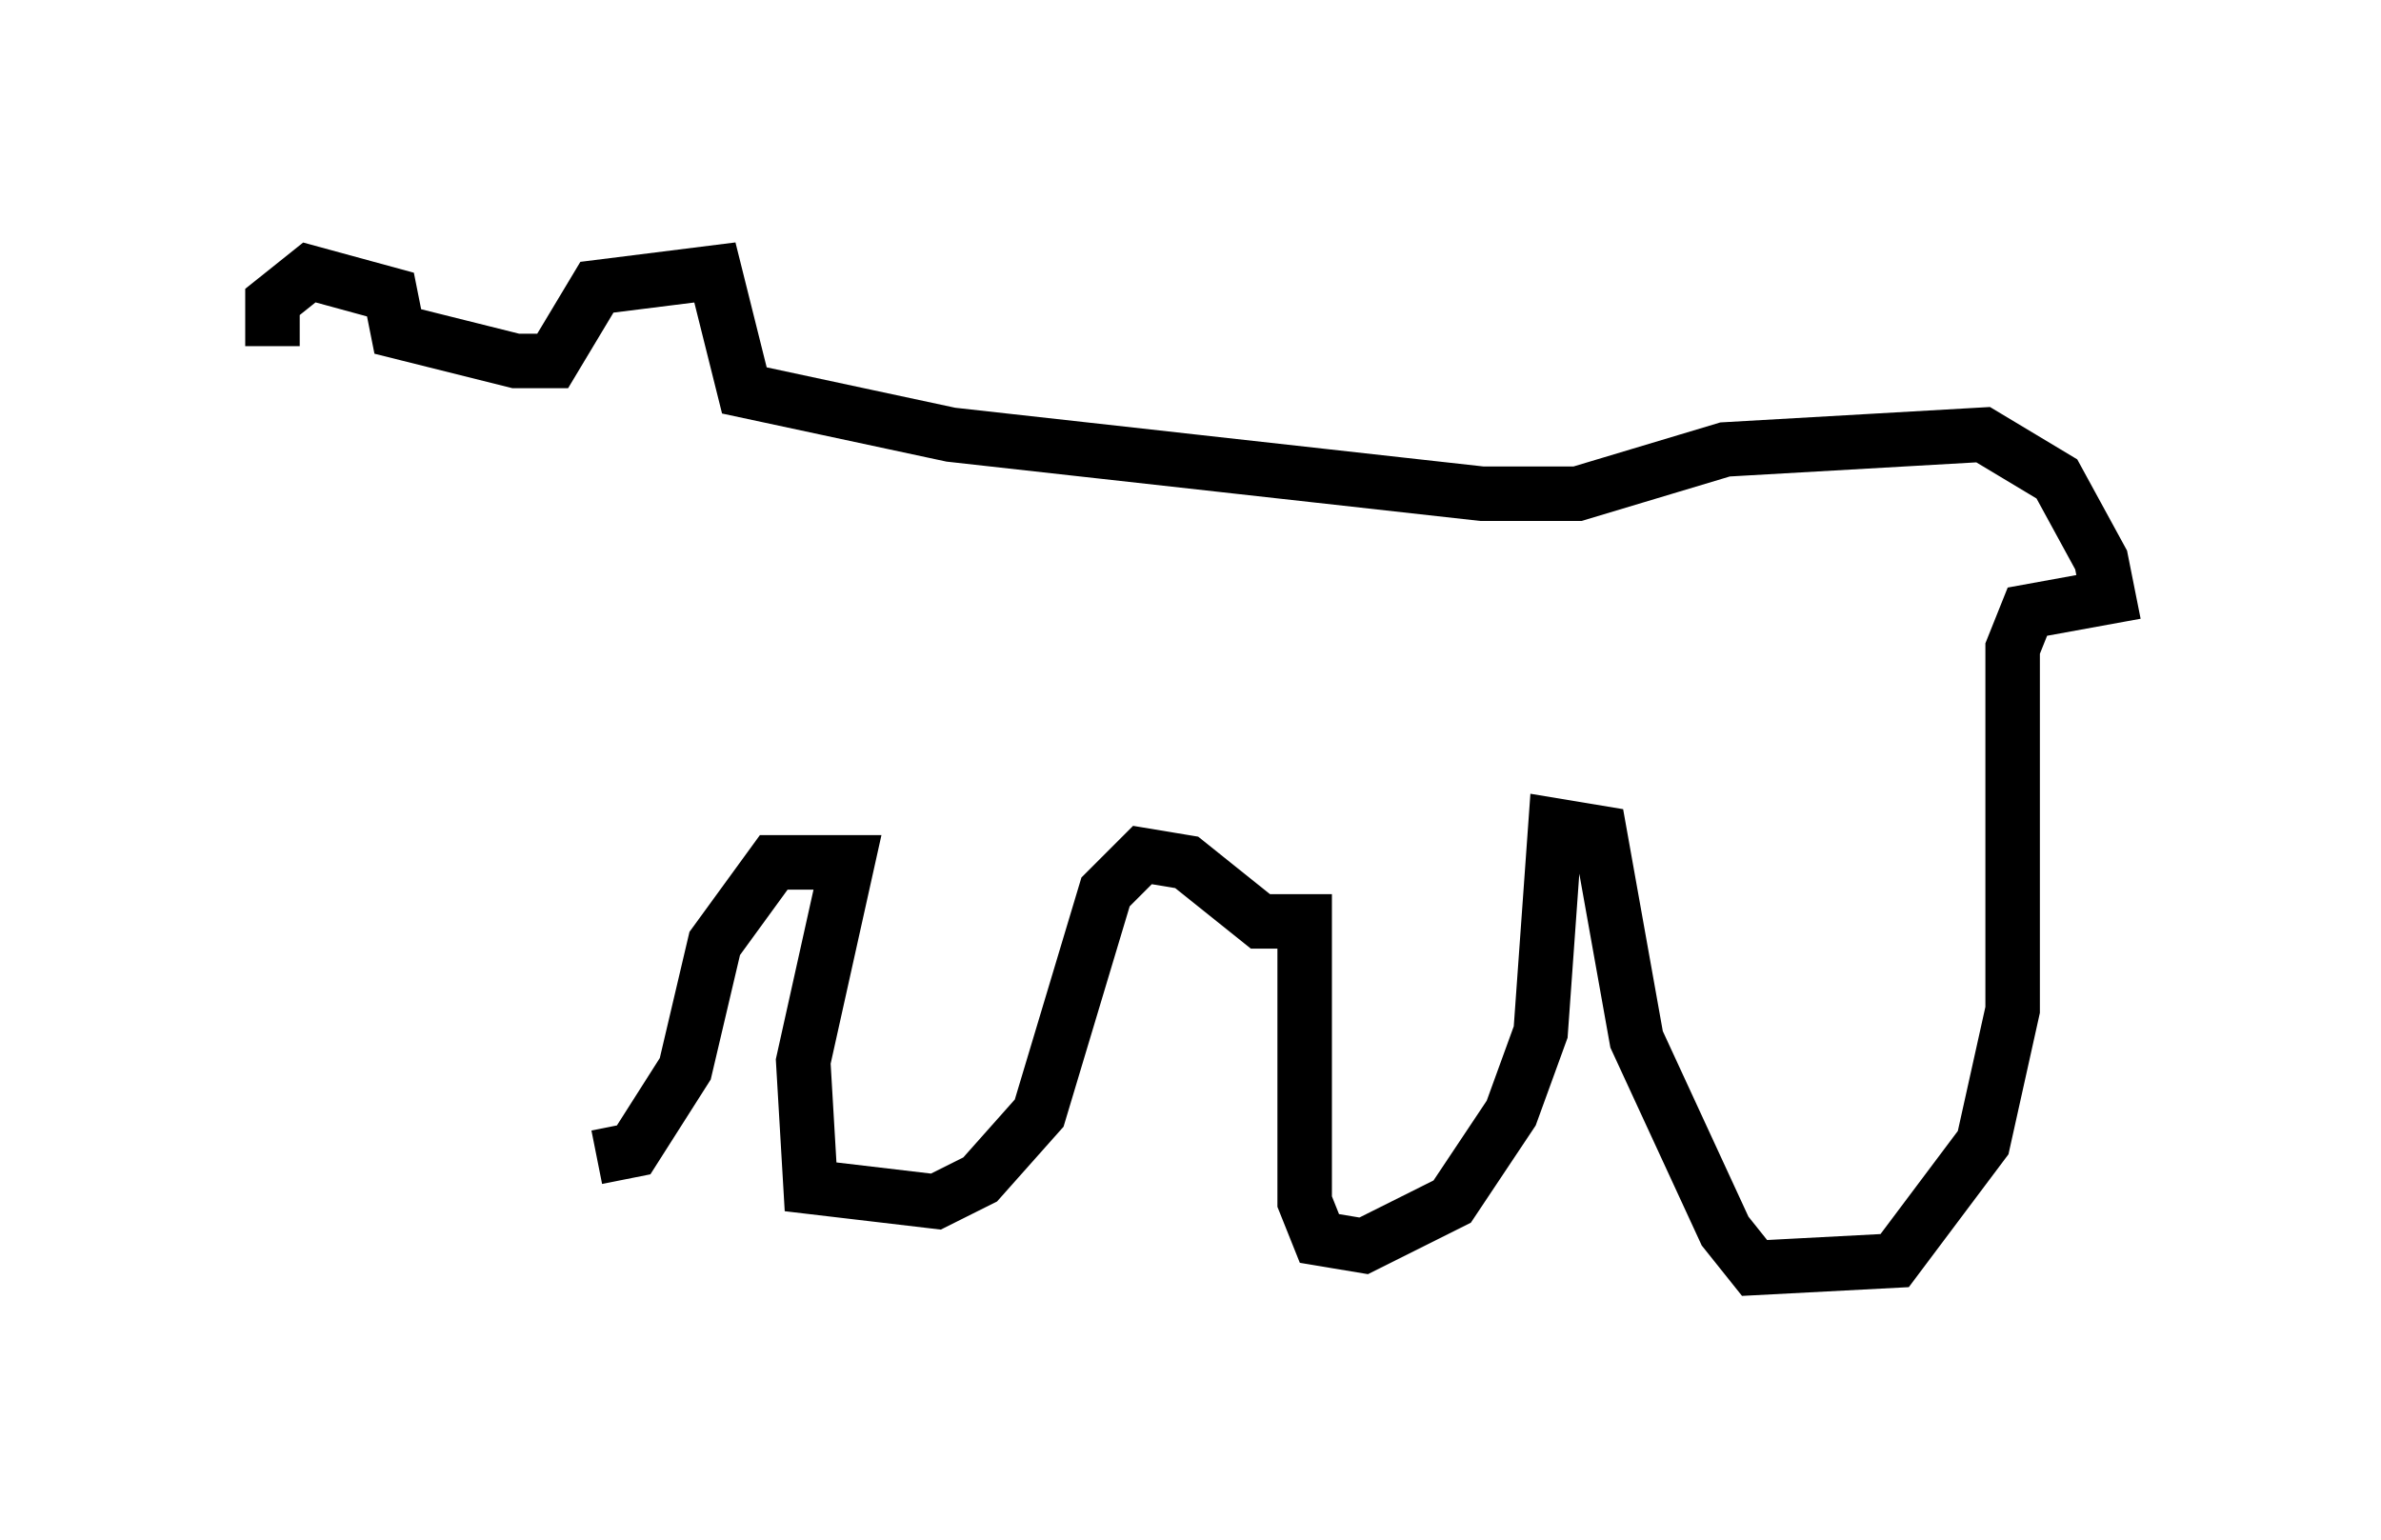 <?xml version="1.0" encoding="utf-8" ?>
<svg baseProfile="full" height="28.268" version="1.1" width="43.694" xmlns="http://www.w3.org/2000/svg" xmlns:ev="http://www.w3.org/2001/xml-events" xmlns:xlink="http://www.w3.org/1999/xlink"><defs /><rect fill="white" height="28.268" width="43.694" x="0" y="0" /><path d="M5.541, 7.03 m-0.541, -0.677 l0.0, -0.812 0.677, -0.541 l1.488, 0.406 0.135, 0.677 l2.165, 0.541 0.677, 0.0 l0.812, -1.353 2.165, -0.271 l0.541, 2.165 3.789, 0.812 l9.743, 1.083 1.759, 0.0 l2.706, -0.812 4.736, -0.271 l1.353, 0.812 0.812, 1.488 l0.135, 0.677 -1.488, 0.271 l-0.271, 0.677 0.0, 6.631 l-0.541, 2.436 -1.624, 2.165 l-2.571, 0.135 -0.541, -0.677 l-1.624, -3.518 -0.677, -3.789 l-0.812, -0.135 -0.271, 3.789 l-0.541, 1.488 -1.083, 1.624 l-1.624, 0.812 -0.812, -0.135 l-0.271, -0.677 0.0, -5.142 l-0.812, 0.0 -1.353, -1.083 l-0.812, -0.135 -0.677, 0.677 l-1.218, 4.059 -1.083, 1.218 l-0.812, 0.406 -2.3, -0.271 l-0.135, -2.3 0.812, -3.654 l-1.353, 0.0 -1.083, 1.488 l-0.541, 2.3 -0.947, 1.488 l-0.677, 0.135 " fill="none" stroke="black" stroke-width="1" /></svg>
